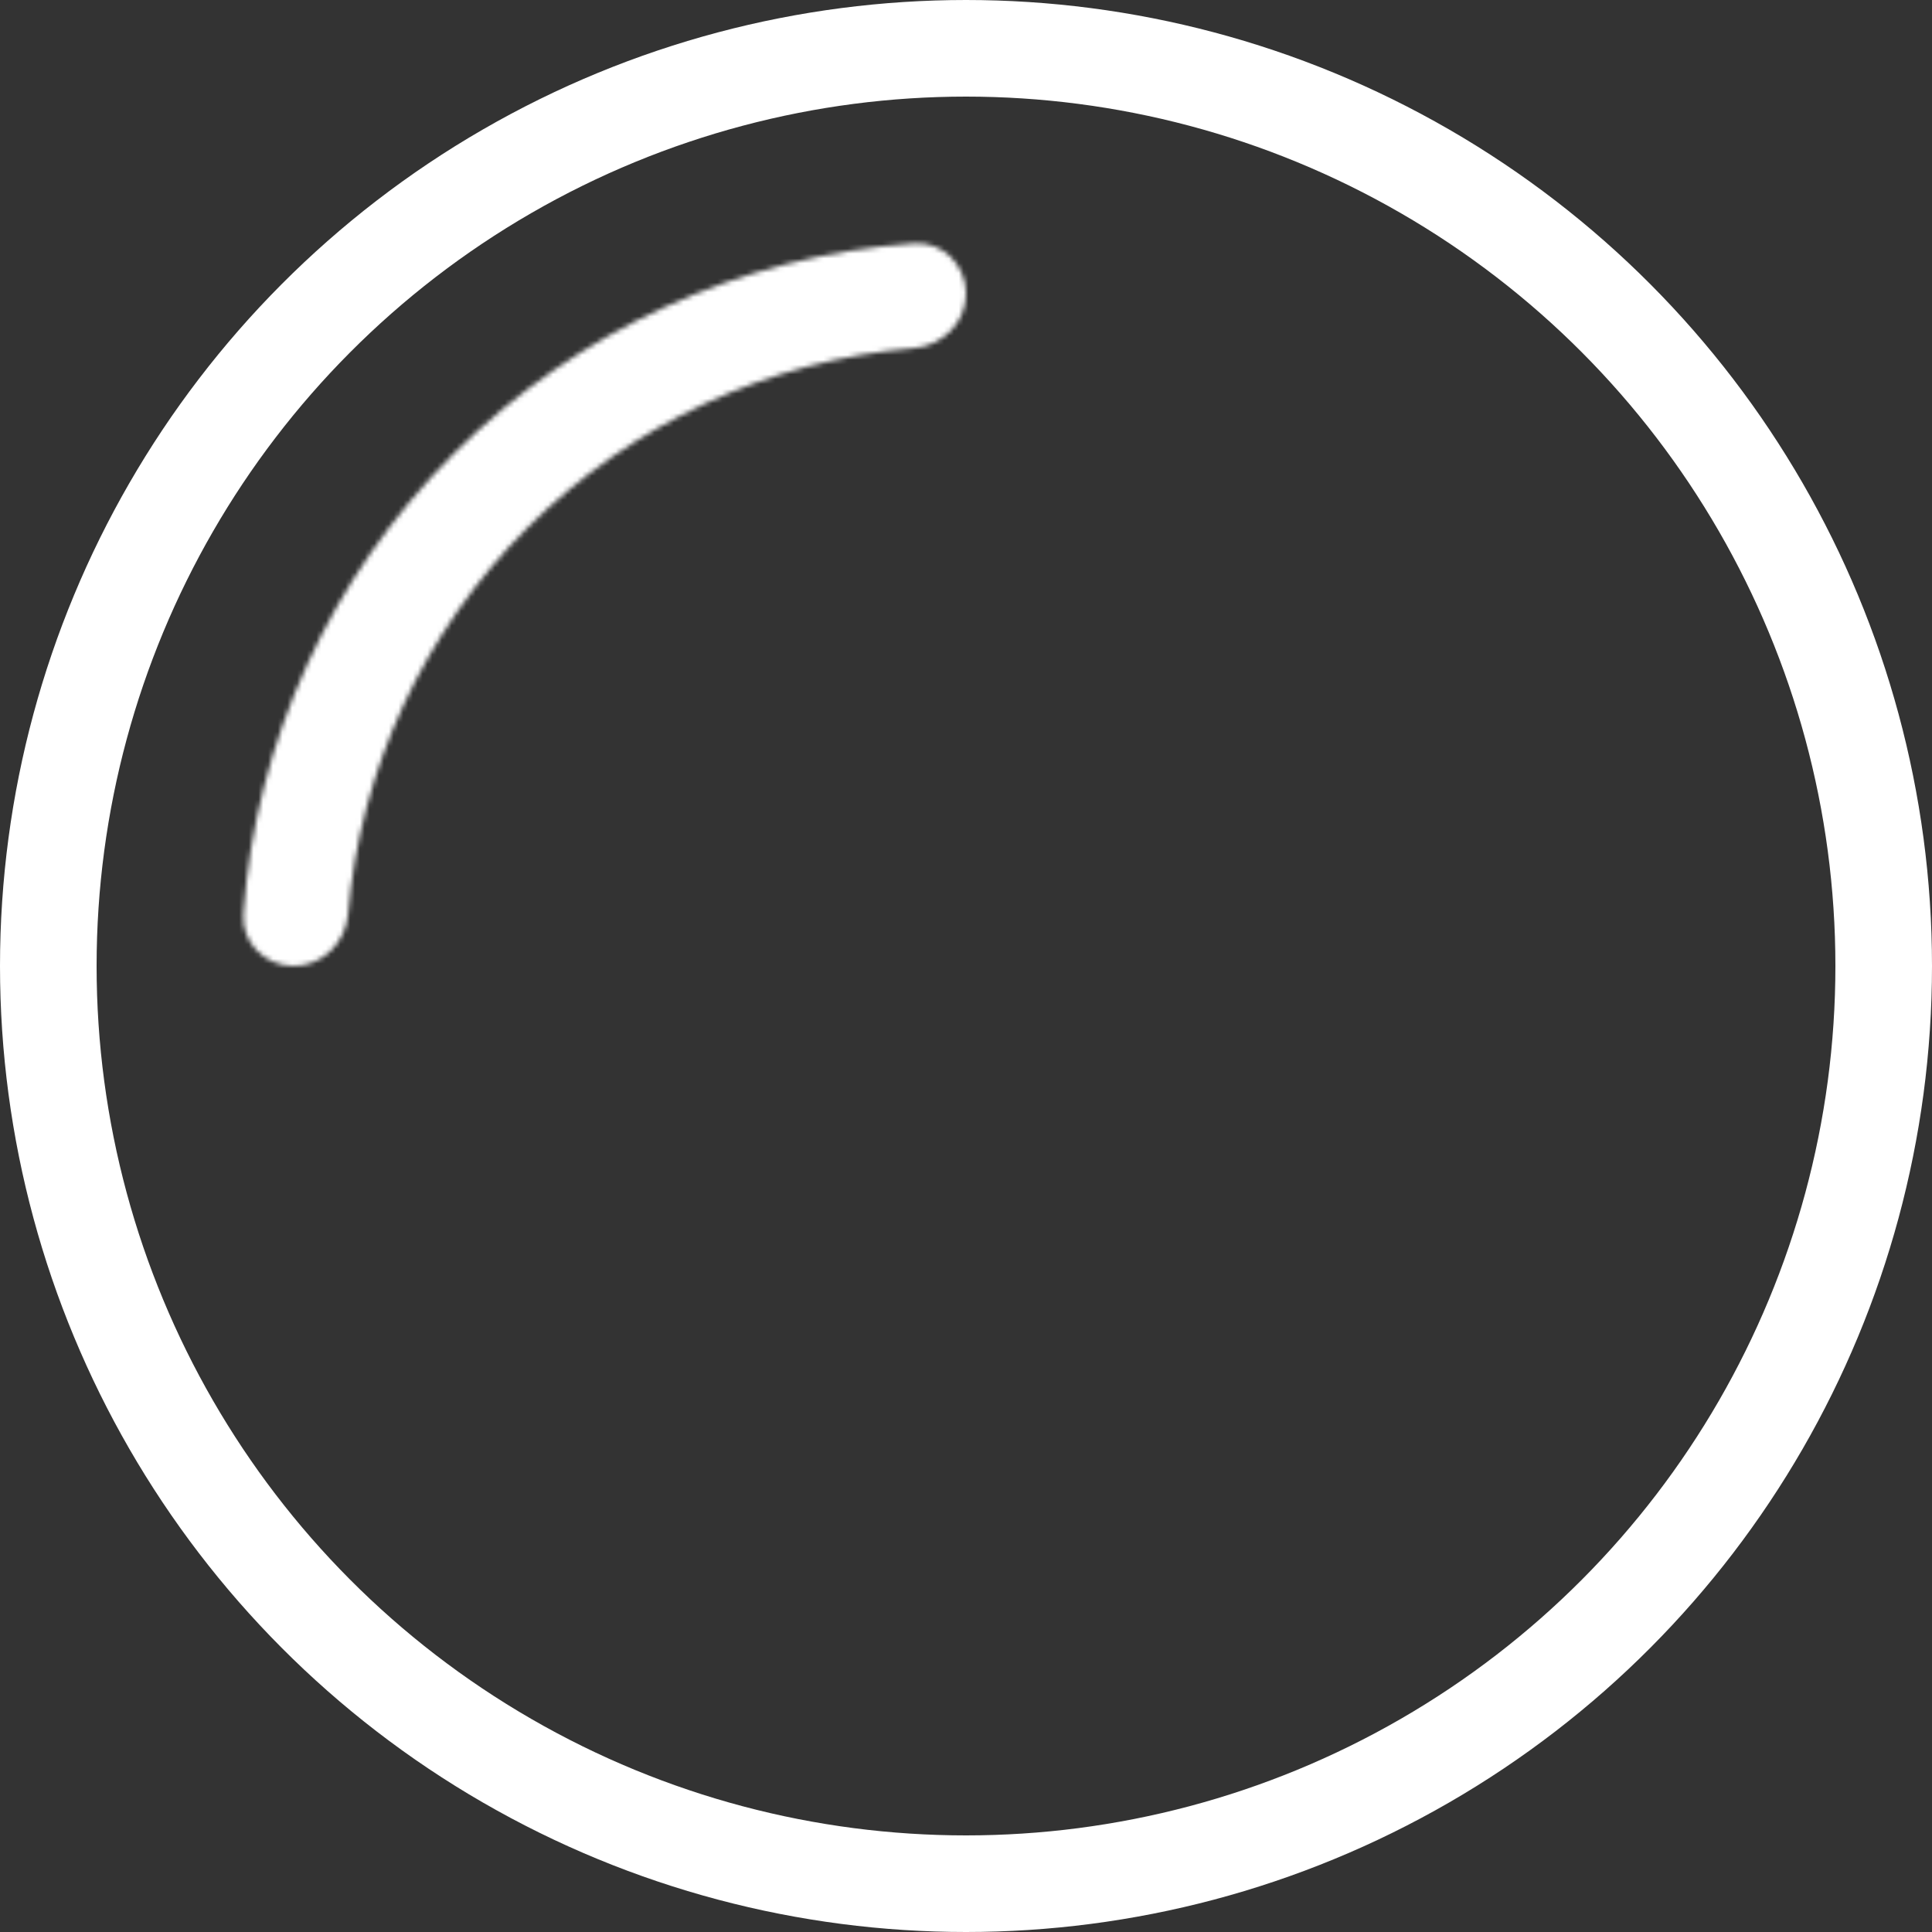 <svg width="400" height="400" viewBox="0 0 400 400" fill="none" xmlns="http://www.w3.org/2000/svg">
<rect x="0" y="0" width="400" height="400" fill="#333333" stroke="none"/>
<g clip-path="url(#clip0_2_23)">
<circle cx="200" cy="200" r="190" stroke="white" stroke-width="20"/>
<mask id="path-2-inside-1_2_23" fill="white">
<path d="M60.813 200C54.841 200 49.959 195.152 50.389 189.196C52.975 153.363 68.361 119.507 93.934 93.934C119.507 68.361 153.363 52.975 189.196 50.389C195.152 49.959 200 54.841 200 60.813V60.813C200 66.784 195.15 71.578 189.199 72.08C159.108 74.62 130.741 87.71 109.225 109.225C87.71 130.741 74.62 159.108 72.08 189.199C71.578 195.15 66.784 200 60.813 200V200Z"/>
</mask>
<path d="M60.813 200C54.841 200 49.959 195.152 50.389 189.196C52.975 153.363 68.361 119.507 93.934 93.934C119.507 68.361 153.363 52.975 189.196 50.389C195.152 49.959 200 54.841 200 60.813V60.813C200 66.784 195.15 71.578 189.199 72.08C159.108 74.62 130.741 87.71 109.225 109.225C87.71 130.741 74.62 159.108 72.08 189.199C71.578 195.15 66.784 200 60.813 200V200Z" stroke="white" stroke-width="40" stroke-linejoin="round" mask="url(#path-2-inside-1_2_23)"/>
</g>
<defs>
<clipPath id="clip0_2_23">
<rect width="400" height="400" fill="white"/>
</clipPath>
</defs>
</svg>

